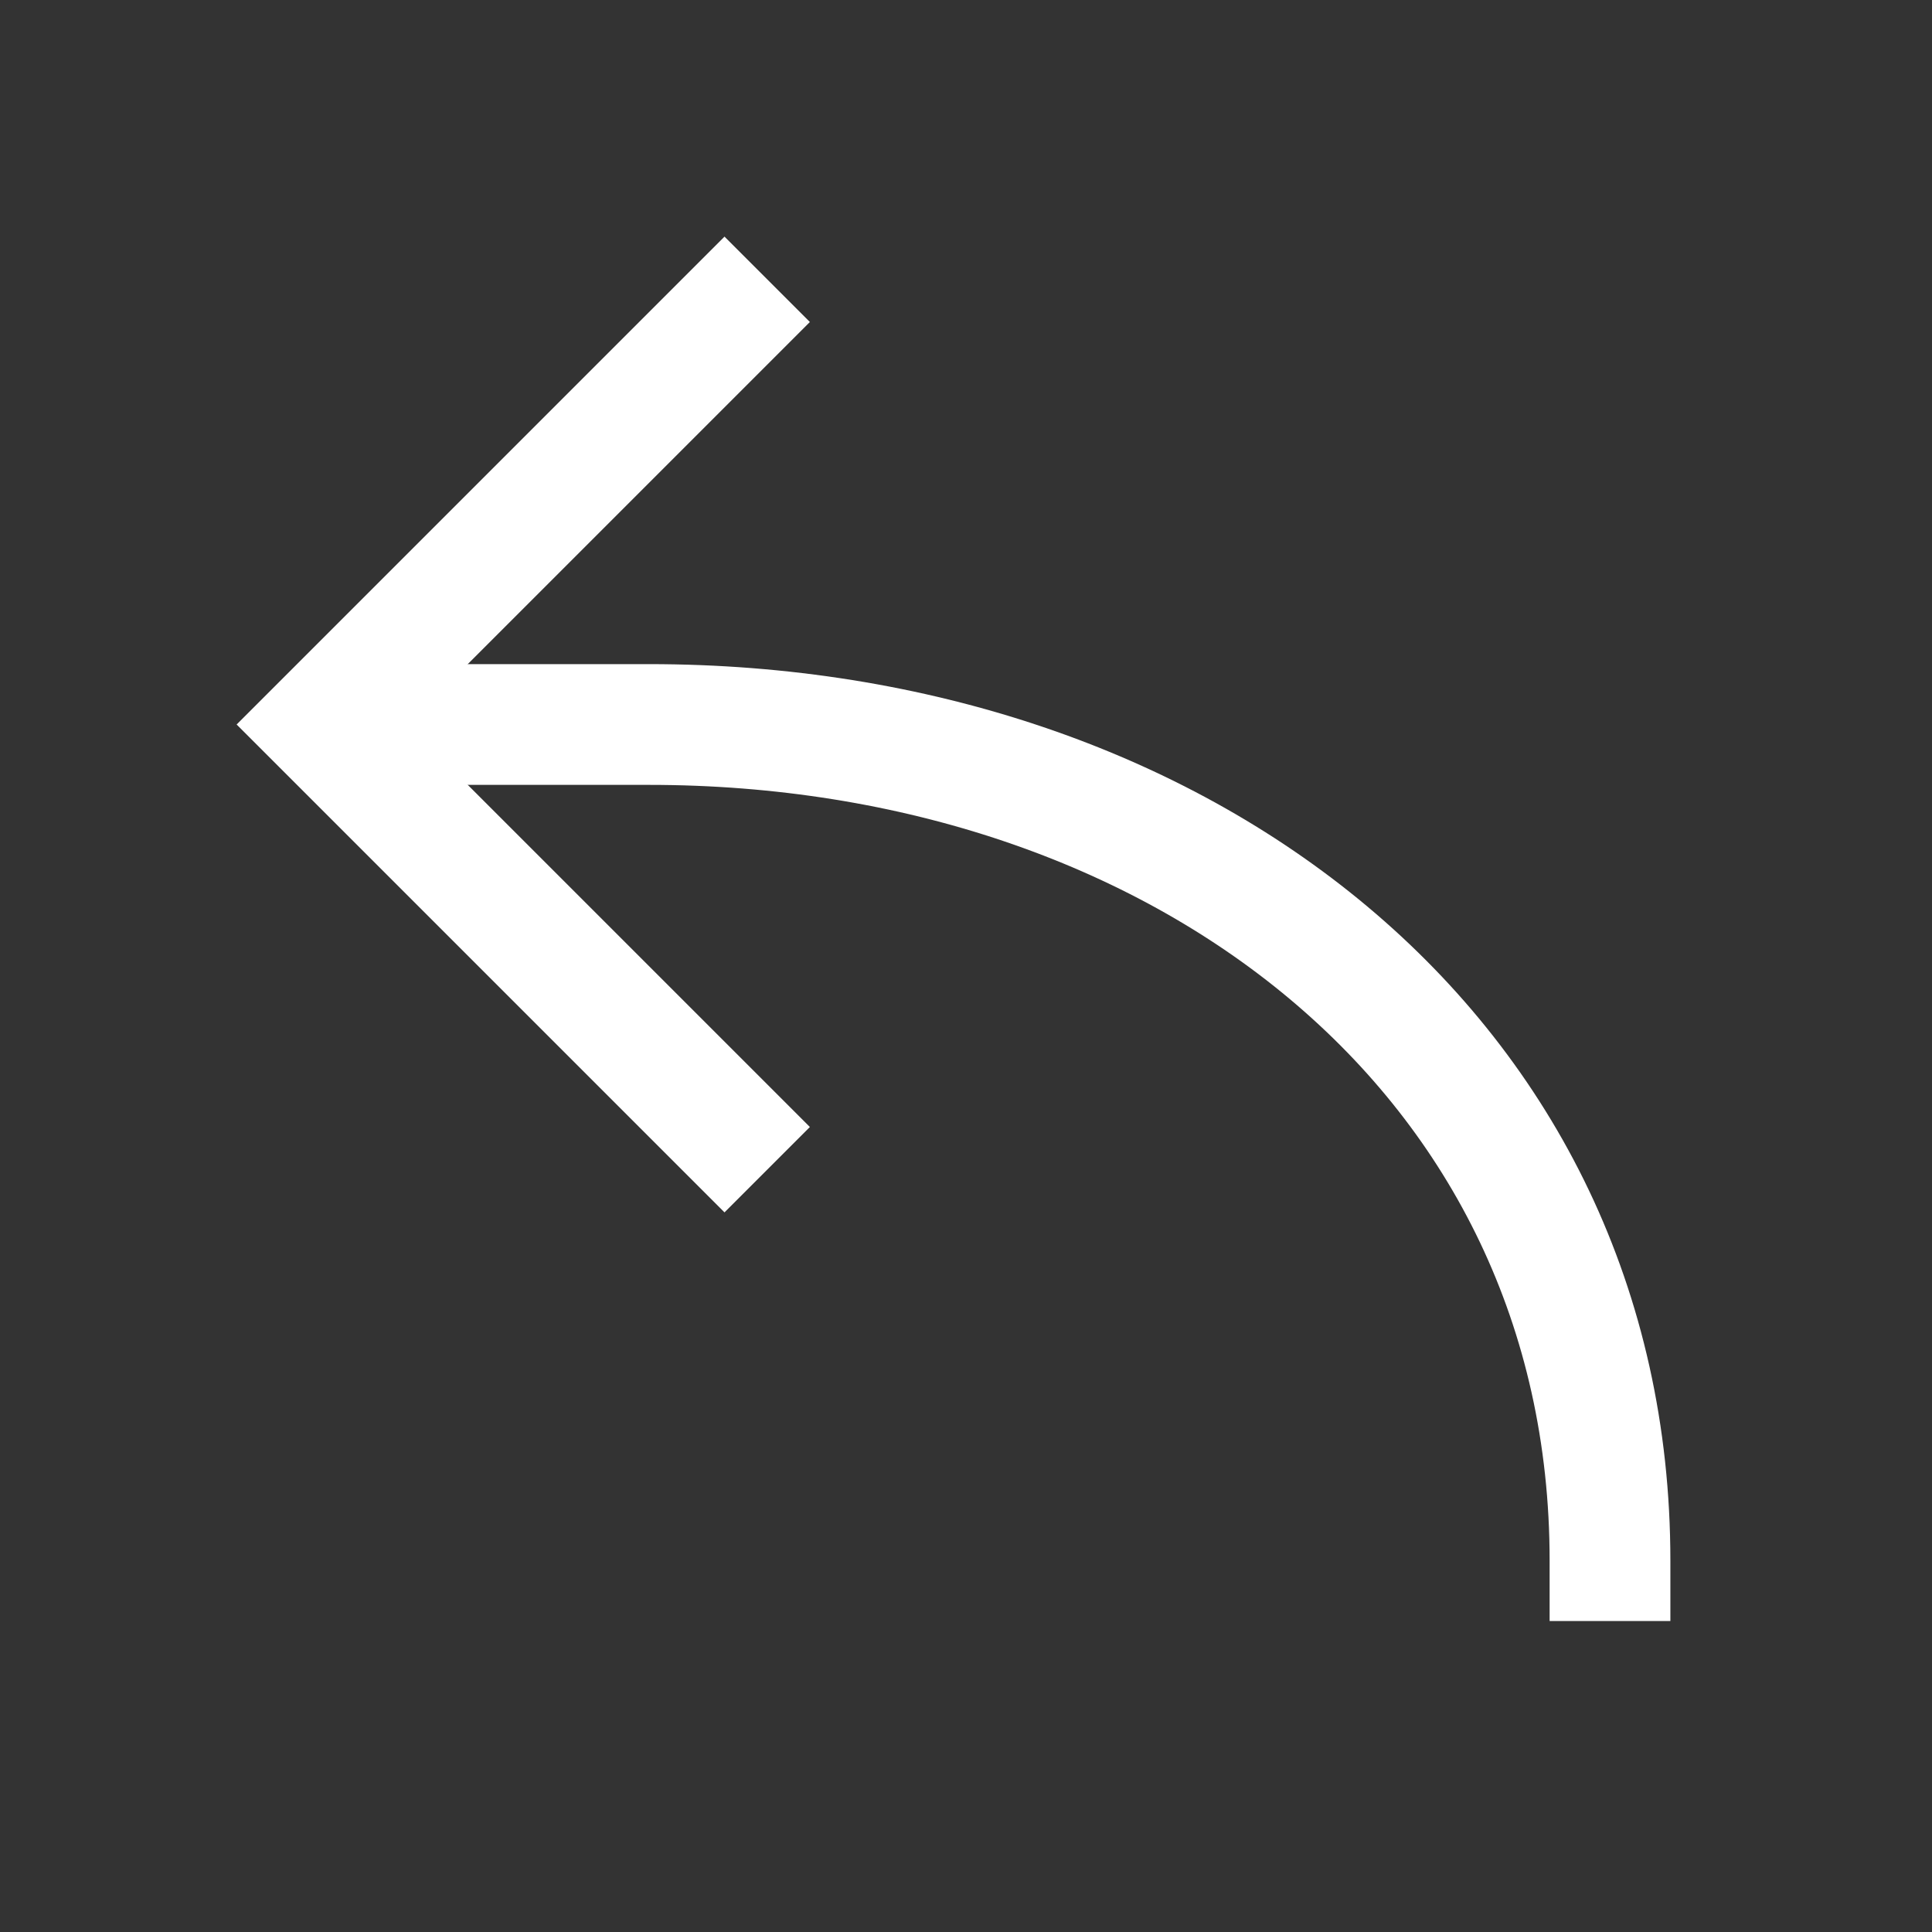 <svg xmlns="http://www.w3.org/2000/svg" width="48" height="48" viewBox="0 0 24 24" aria-labelledby="turnLeftIconTitle" stroke="#fff" stroke-width="1.5" stroke-linecap="square" fill="none" color="#fff"><rect x="0" y="0" width="24" height="24" fill="#333333" stroke="none"/><path d="M4.715 9h3.347C14.655 9 20 13.098 20 19.387"/><path d="M9 14L4 9l5-5h0"/></svg>